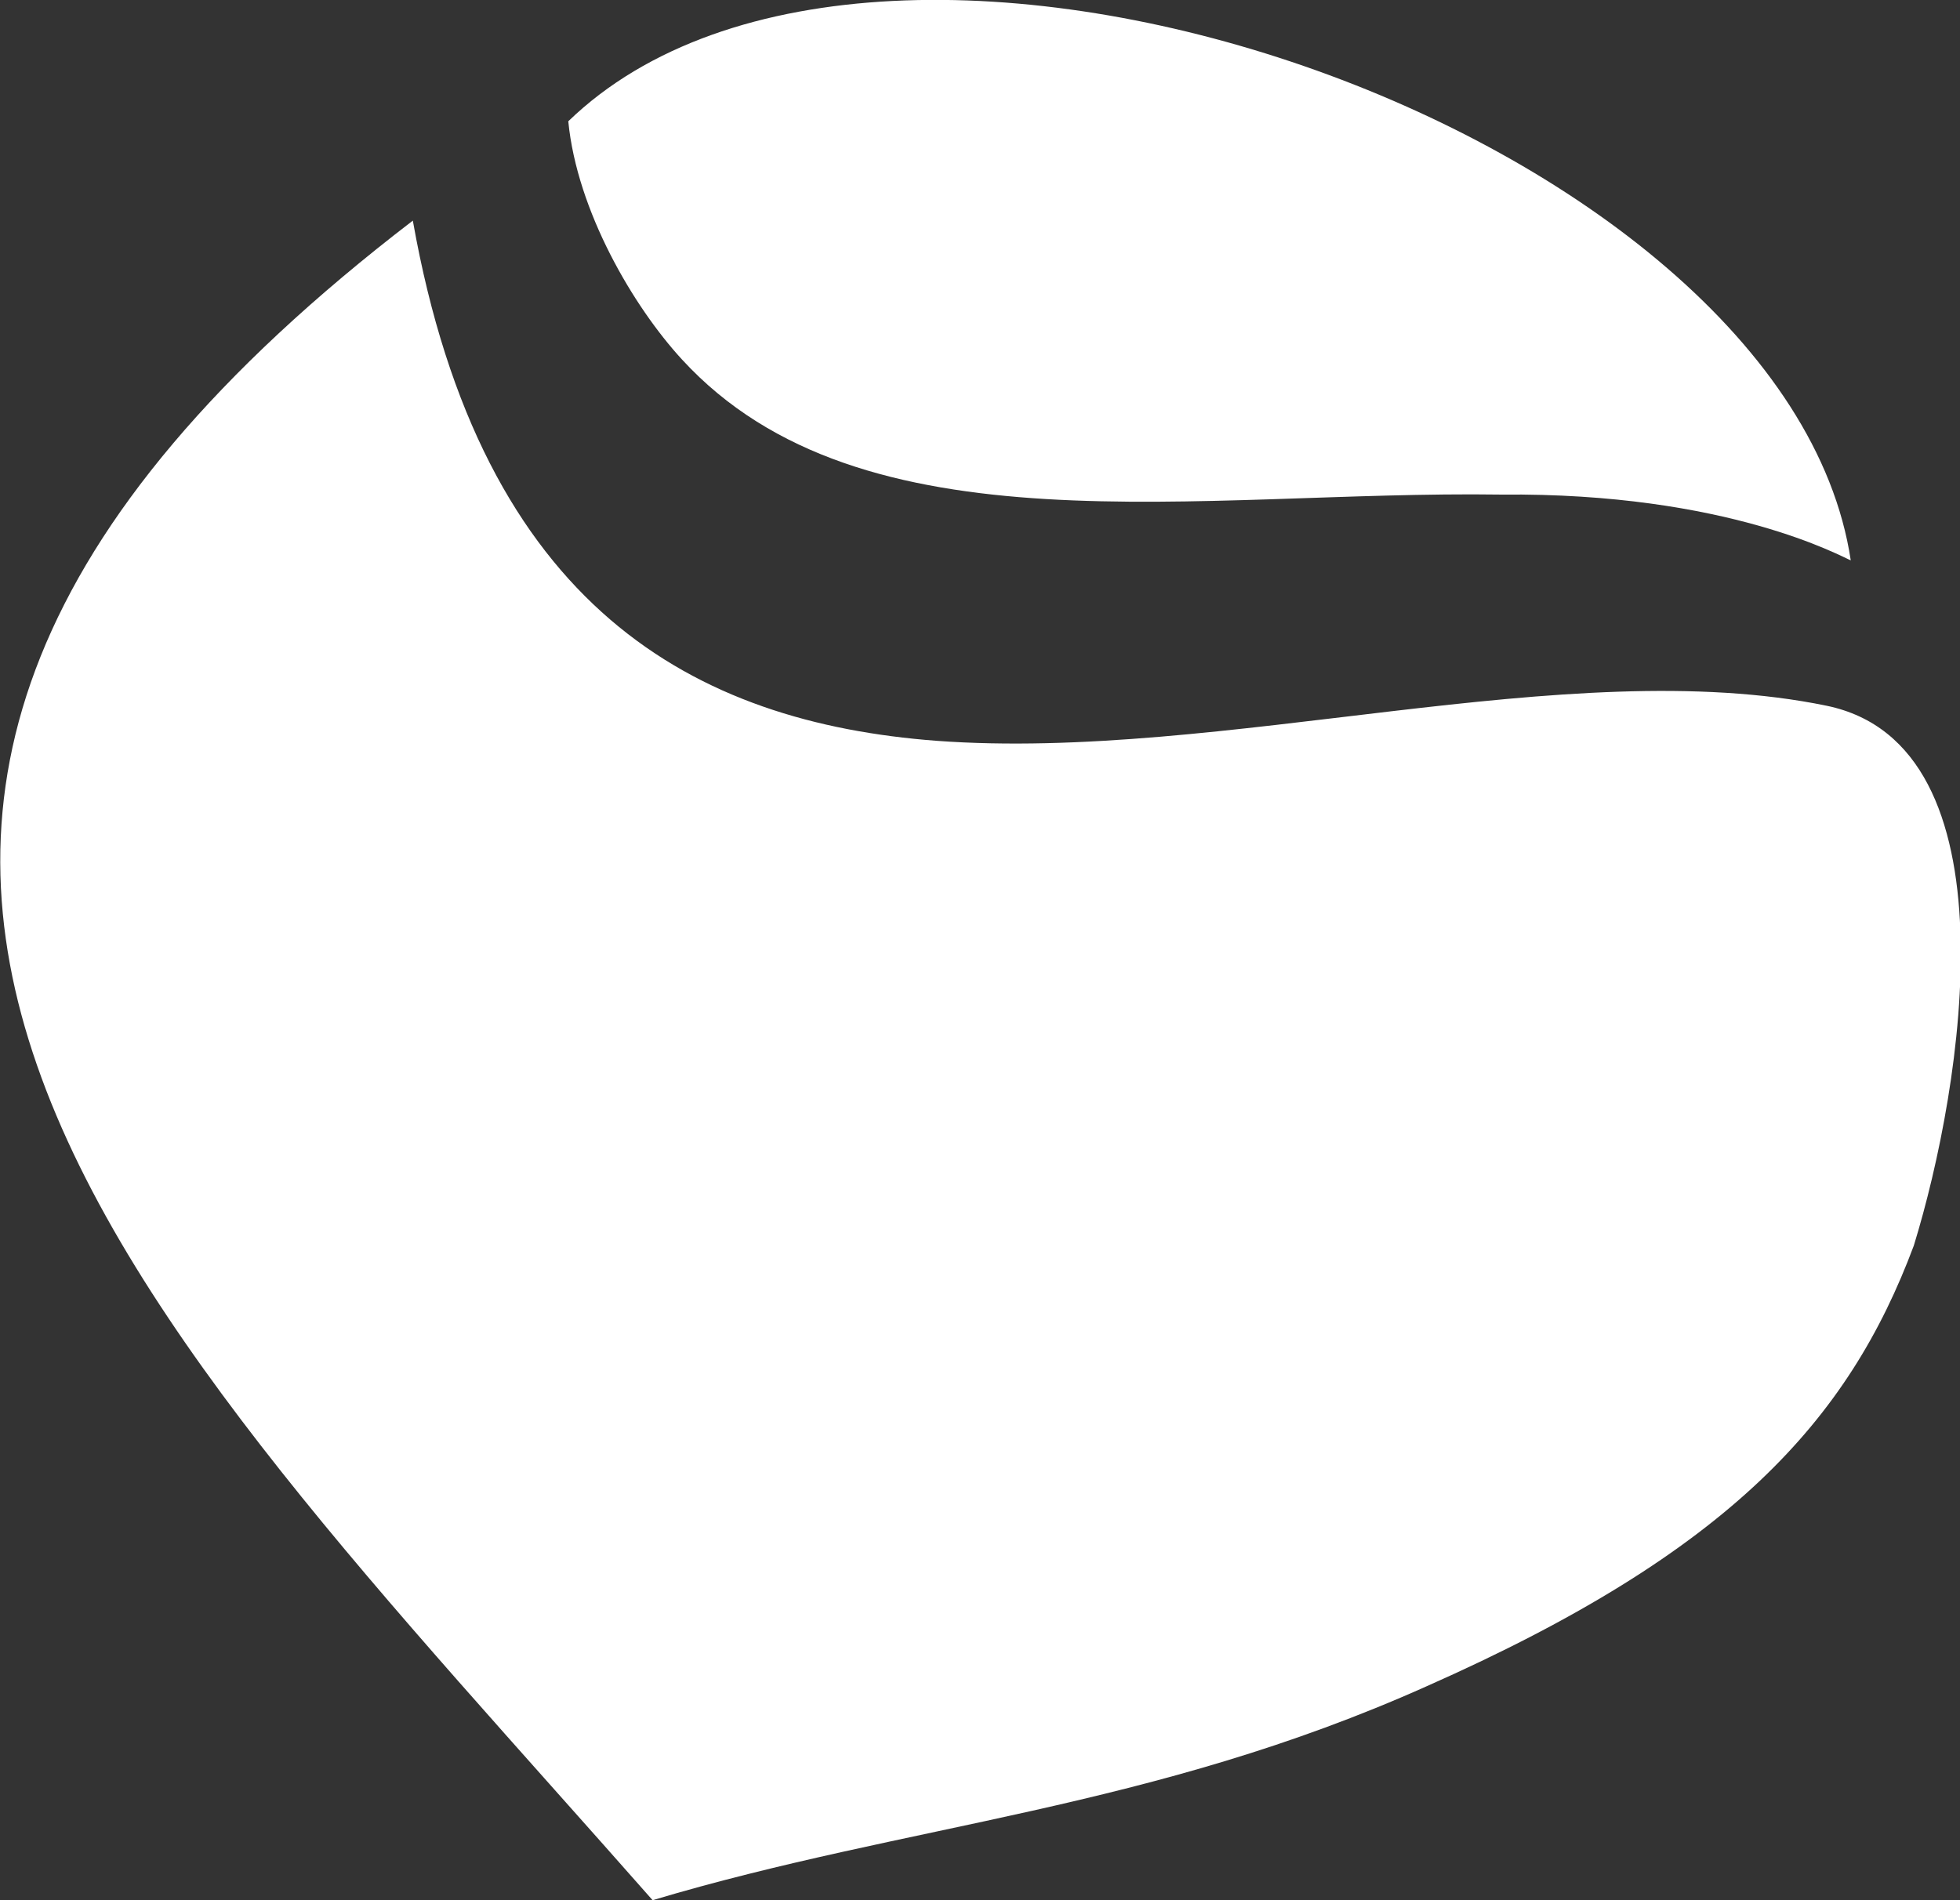 <svg preserveAspectRatio="none" width="99" height="96" viewBox="0 0 99 96" fill="none" xmlns="http://www.w3.org/2000/svg">
<rect x="0" y="0" width="99" height="96" fill="#333333" stroke="none"/>
<g clip-path="url(#clip0)">
<path d="M72.074 85.186C58.148 91.423 45.926 92.125 32.963 96C6.371 65.808 -19.333 41.965 20.852 11.146C24.334 30.782 35.148 36.503 47.297 37.426C61.778 38.496 79.185 32.96 92.259 35.654C101.926 37.647 99.148 54.883 96.667 62.93C93.371 71.751 87.408 78.394 72.074 85.186Z" fill="white"/>
<path d="M34.445 18.159C43.556 28.088 60.593 24.766 75.815 24.987C87.297 24.877 93.075 28.162 93.482 28.309C90.223 6.717 44.667 -9.301 28.704 6.127C29.148 10.667 32 15.502 34.445 18.159Z" fill="white"/>
</g>
<defs>
<clipPath id="clip0">
<rect width="99" height="96" fill="white"/>
</clipPath>
</defs>
</svg>
